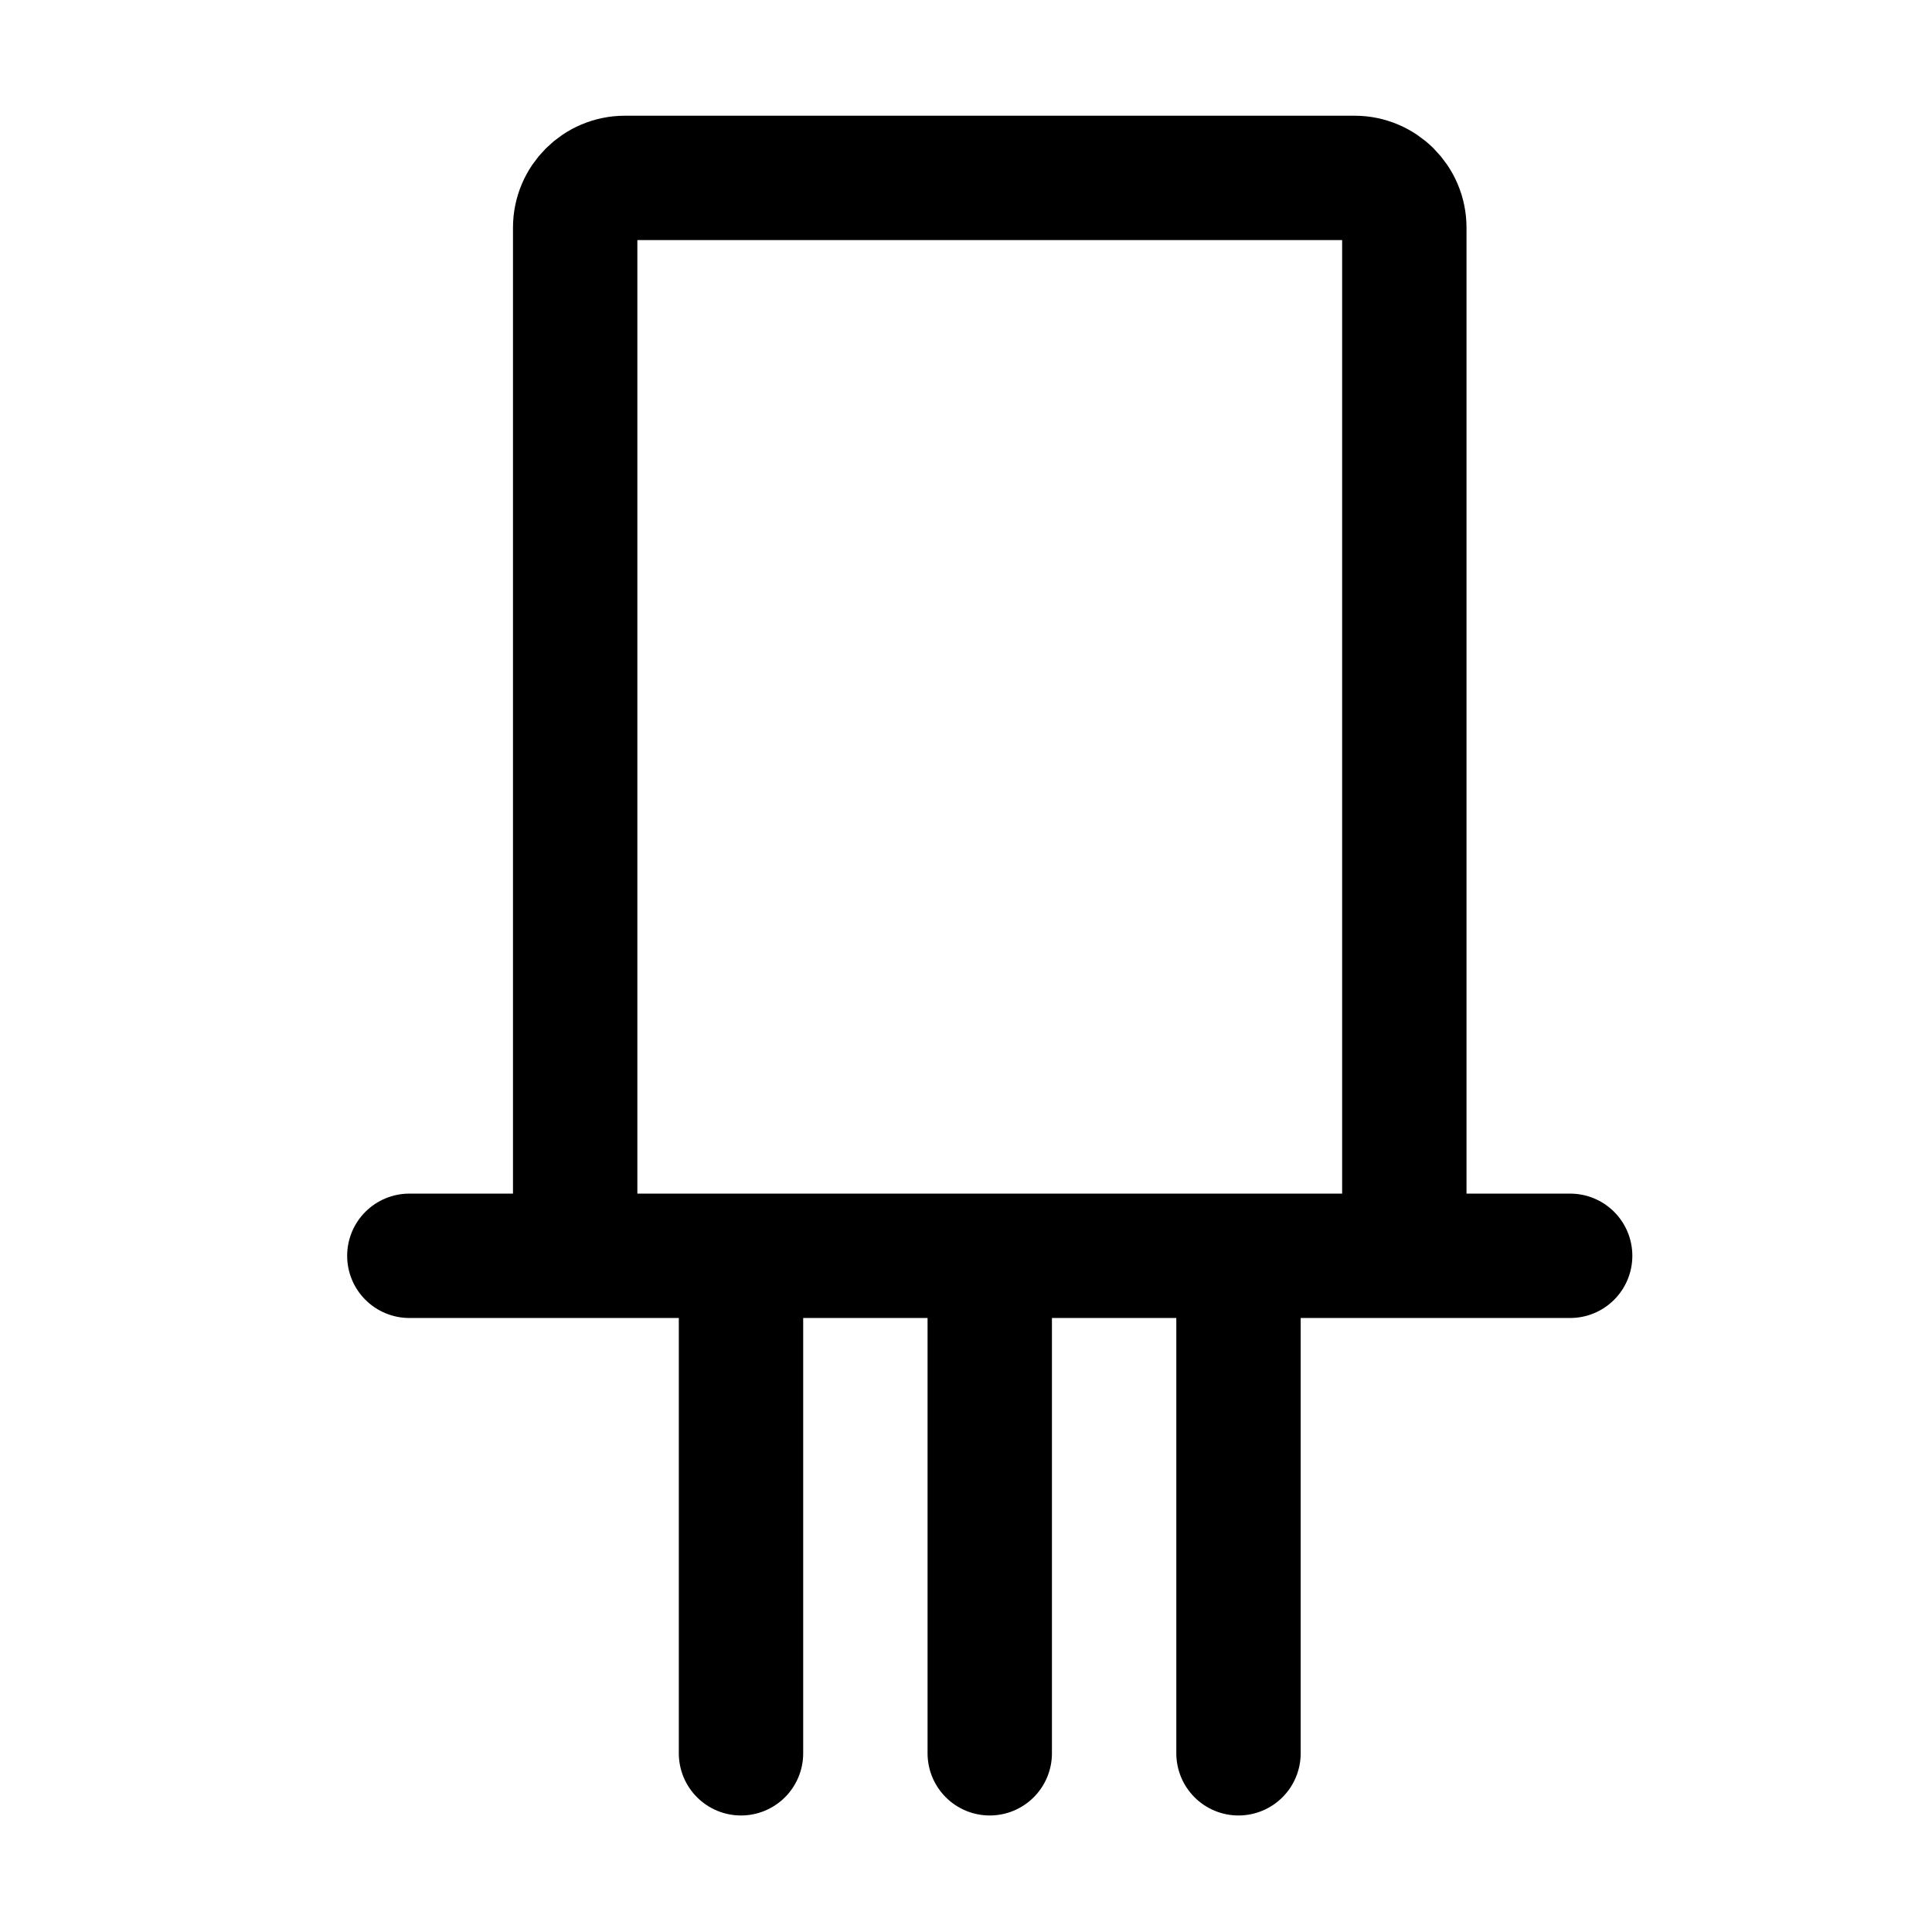 <?xml version="1.0" encoding="UTF-8" standalone="no"?>
<svg
   fill="none"
   viewBox="0 0 24 24"
   stroke-width="1.5"
   stroke="currentColor"
   aria-hidden="true"
   version="1.1"
   id="svg9150"
   sodipodi:docname="laser.svg"
   inkscape:version="1.1.2 (0a00cf5339, 2022-02-04)"
   xmlns:inkscape="http://www.inkscape.org/namespaces/inkscape"
   xmlns:sodipodi="http://sodipodi.sourceforge.net/DTD/sodipodi-0.dtd"
   xmlns="http://www.w3.org/2000/svg"
   xmlns:svg="http://www.w3.org/2000/svg">
  <defs
     id="defs9154" />
  <sodipodi:namedview
     id="namedview9152"
     pagecolor="#ffffff"
     bordercolor="#666666"
     borderopacity="1.0"
     inkscape:pageshadow="2"
     inkscape:pageopacity="0.0"
     inkscape:pagecheckerboard="0"
     showgrid="false"
     inkscape:zoom="21.183741"
     inkscape:cx="22.847712"
     inkscape:cy="19.637703"
     inkscape:window-width="1890"
     inkscape:window-height="1709"
     inkscape:window-x="20"
     inkscape:window-y="394"
     inkscape:window-maximized="0"
     inkscape:current-layer="svg9150" />
  <g
     style="fill:none"
     id="g9955"
     transform="matrix(1.03,0,0,1.03,-0.065,-0.88)">
    <path
       d="M 7,16 V 3.6 C 7,3.269 7.269,3 7.6,3 h 8.8 C 16.731,3 17,3.269 17,3.6 V 16 M 7,16 H 9 M 7,16 H 5 m 12,0 h -2 m 2,0 h 2 m -7,0 v 6 m 0,-6 H 9 m 3,0 h 3 m -6,0 v 6 m 6,-6 v 6"
       stroke="#000000"
       stroke-width="1.5"
       stroke-linecap="round"
       stroke-linejoin="round"
       id="path9946" />
  </g>
</svg>
